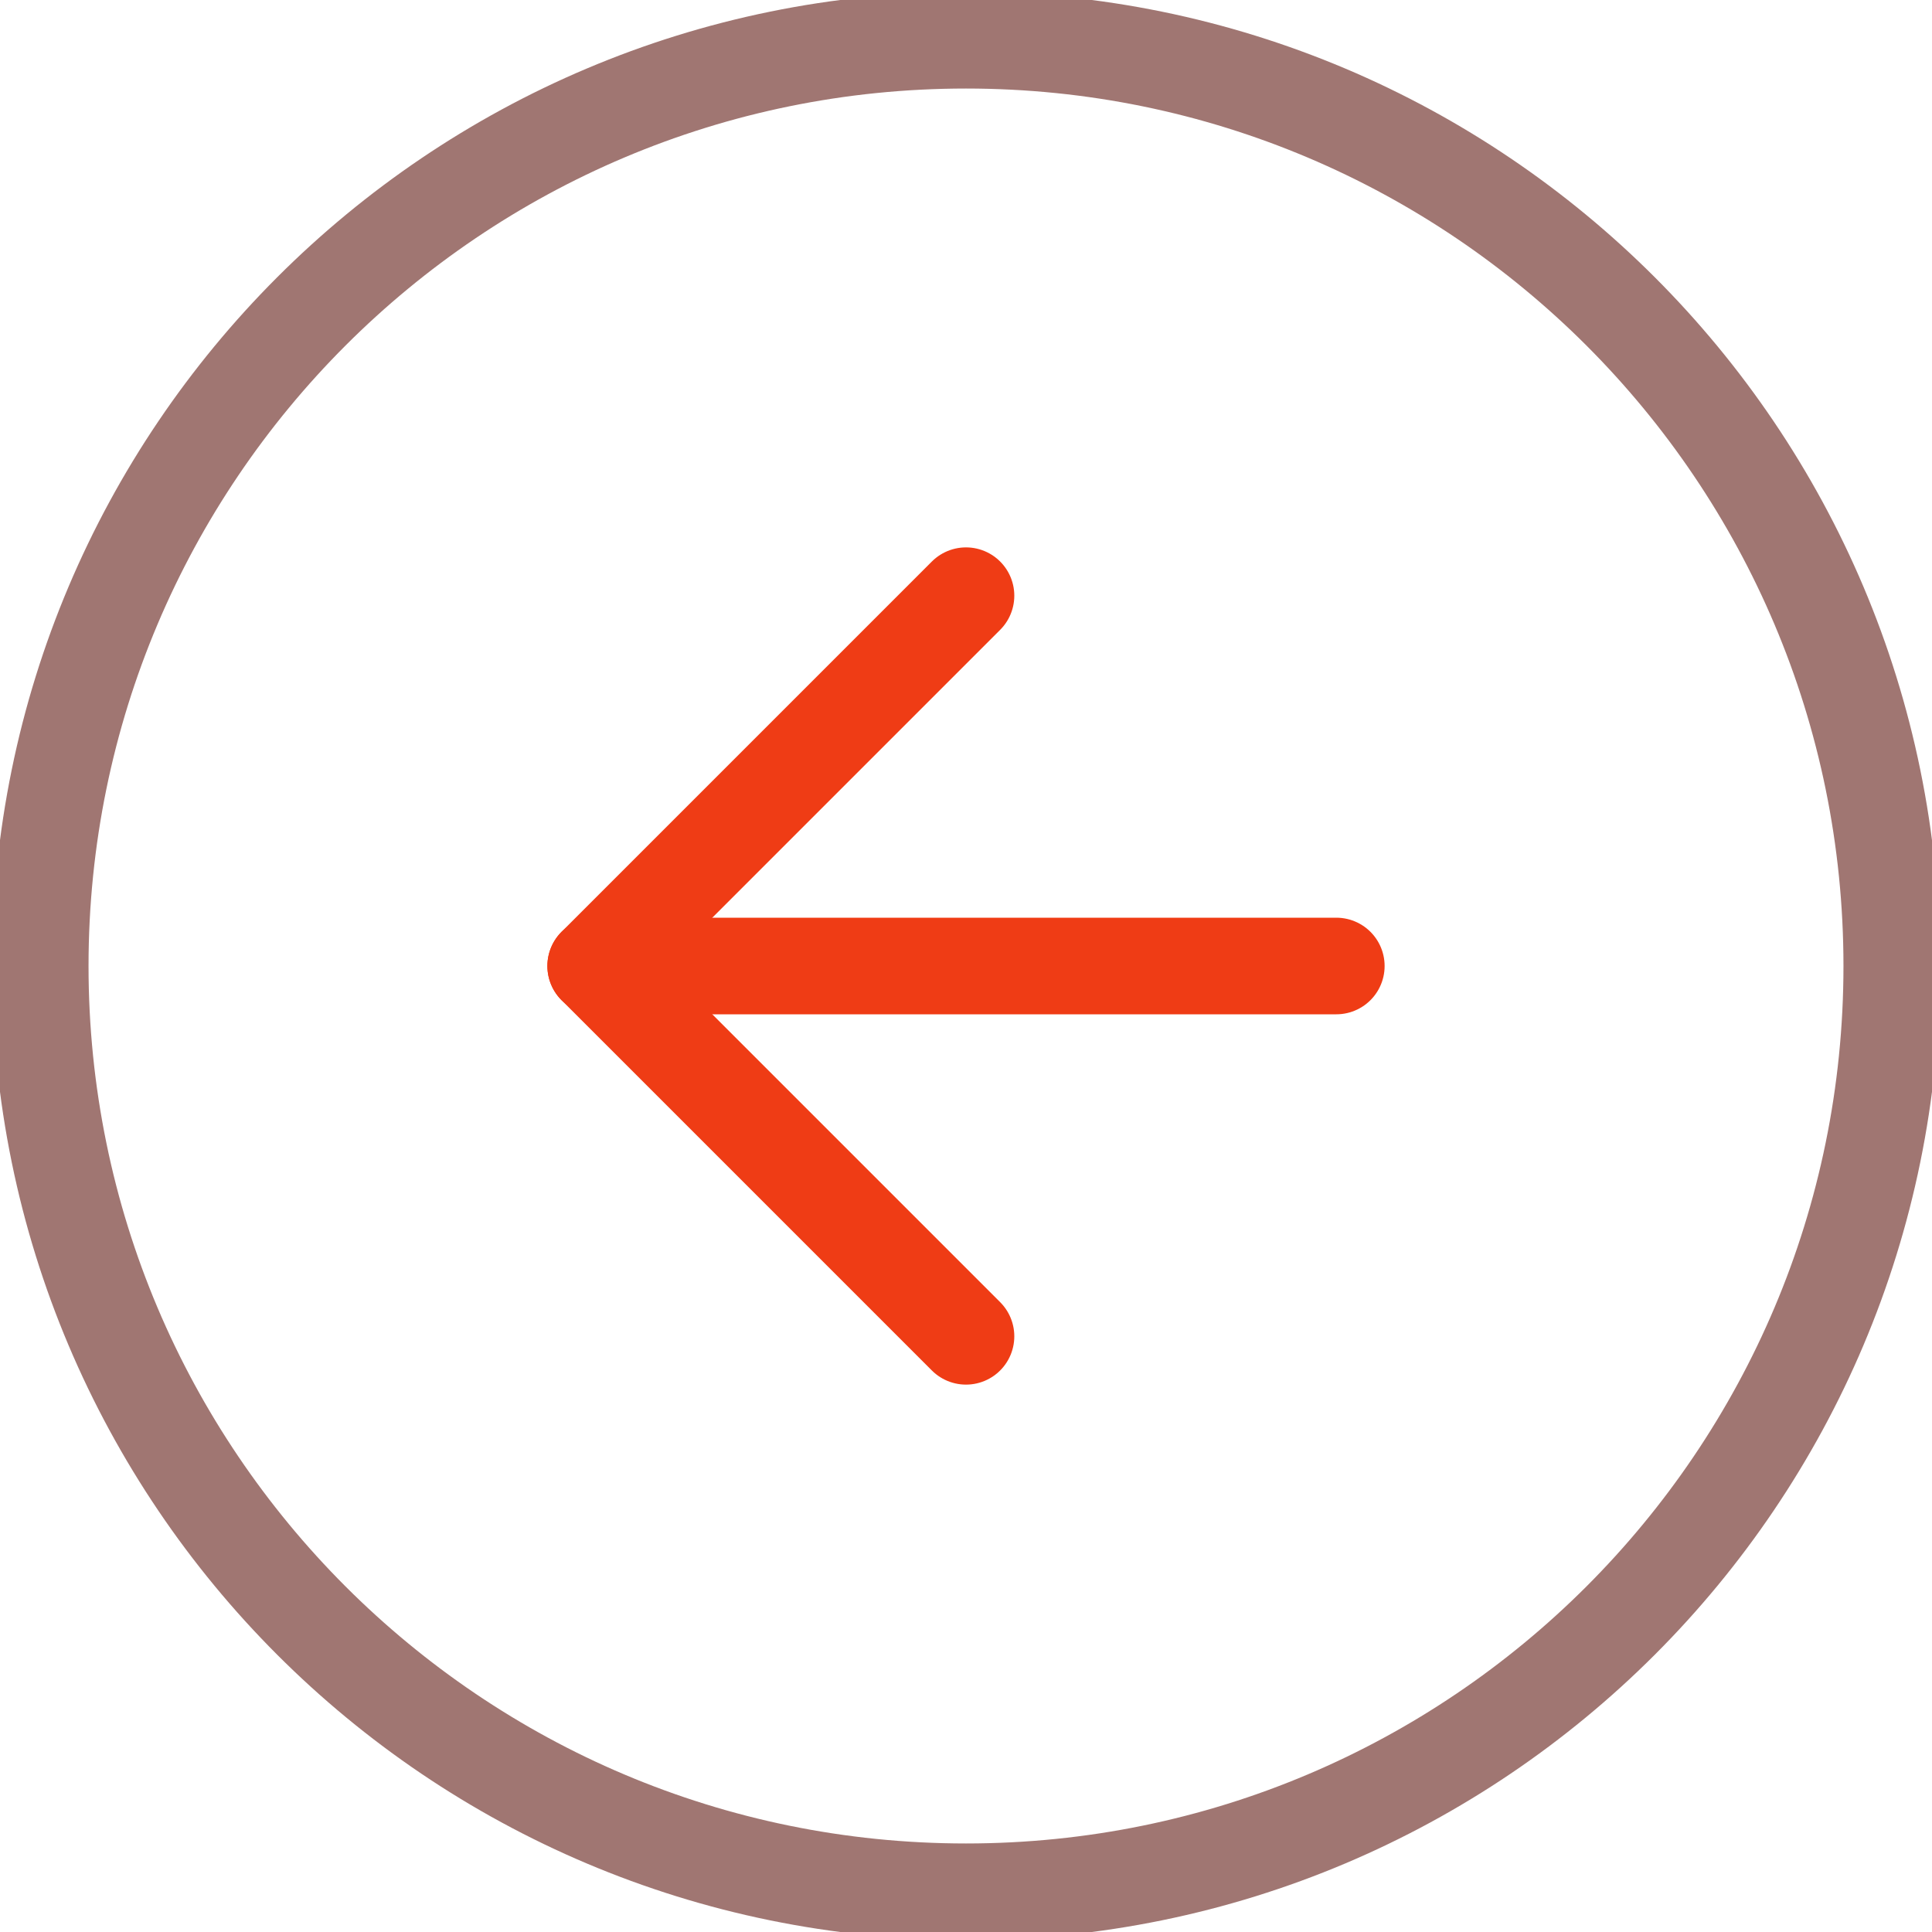 <svg width="40" height="40" viewBox="0 0 40 40" fill="none" xmlns="http://www.w3.org/2000/svg">
<g id="arrow-left-circle">
<path id="Vector" d="M20 39.167C30.585 39.167 39.167 30.585 39.167 20C39.167 9.414 30.585 0.833 20 0.833C9.414 0.833 0.833 9.414 0.833 20C0.833 30.585 9.414 39.167 20 39.167Z" stroke="#611B14" stroke-opacity="0.6" stroke-width="2" stroke-linecap="round" stroke-linejoin="round"/>
<path id="Vector_2" d="M20 12.333L12.333 20L20 27.667" stroke="#EF3C15" stroke-width="2" stroke-linecap="round" stroke-linejoin="round"/>
<path id="Vector_3" d="M27.667 20H12.333" stroke="#EF3C15" stroke-width="2" stroke-linecap="round" stroke-linejoin="round"/>
</g>
</svg>
